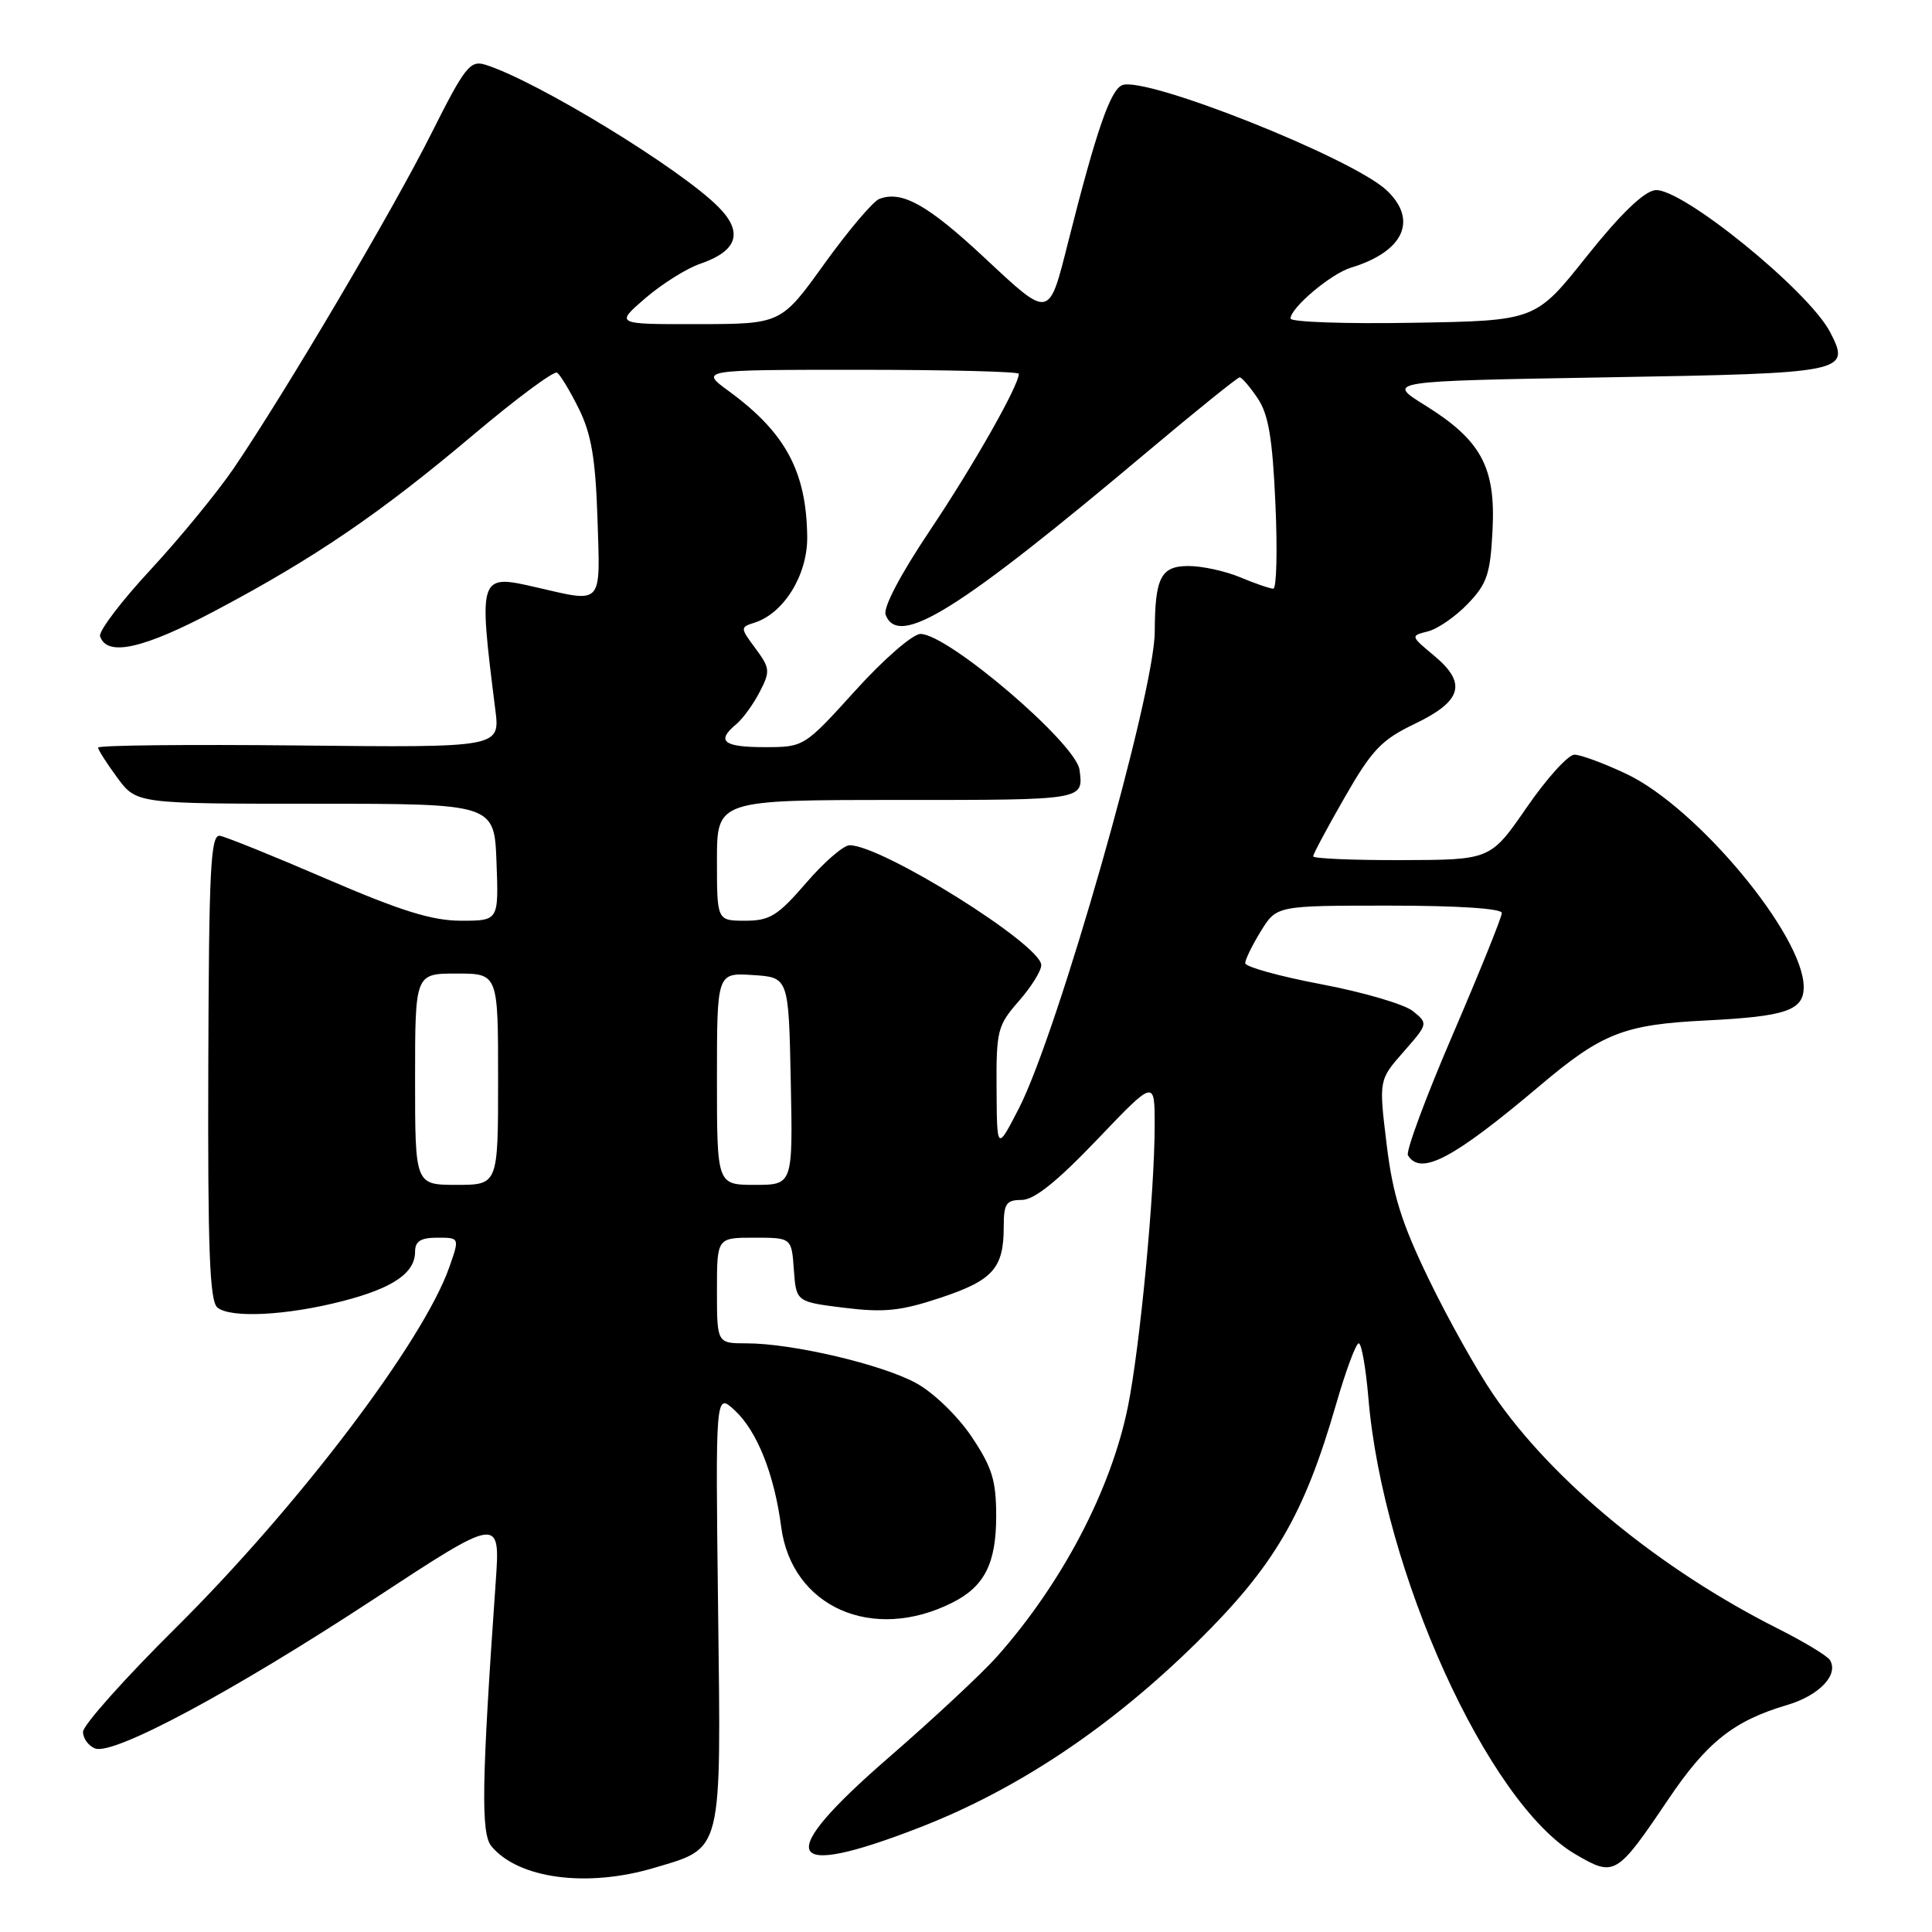 <?xml version="1.0" encoding="UTF-8" standalone="no"?>
<!DOCTYPE svg PUBLIC "-//W3C//DTD SVG 1.1//EN" "http://www.w3.org/Graphics/SVG/1.1/DTD/svg11.dtd" >
<svg xmlns="http://www.w3.org/2000/svg" xmlns:xlink="http://www.w3.org/1999/xlink" version="1.1" viewBox="0 0 256 256">
 <g >
 <path fill="currentColor"
d=" M 86.65 247.51 C 95.83 244.78 95.55 245.92 95.15 213.14 C 94.80 184.50 94.80 184.50 97.38 186.90 C 100.33 189.65 102.60 195.36 103.51 202.31 C 104.90 212.94 115.61 217.68 126.19 212.36 C 130.45 210.22 132.00 207.17 132.00 200.89 C 132.00 196.16 131.46 194.43 128.75 190.38 C 126.92 187.65 123.72 184.55 121.43 183.29 C 116.91 180.80 105.00 178.00 98.93 178.00 C 95.00 178.00 95.00 178.00 95.00 171.00 C 95.00 164.00 95.00 164.00 99.94 164.00 C 104.89 164.00 104.89 164.00 105.19 168.25 C 105.50 172.50 105.50 172.50 111.88 173.29 C 117.17 173.94 119.37 173.71 124.65 171.95 C 131.57 169.65 133.00 168.04 133.00 162.57 C 133.00 159.48 133.32 159.00 135.37 159.00 C 137.02 159.00 140.03 156.60 145.37 151.01 C 153.00 143.02 153.00 143.02 153.00 149.09 C 153.00 158.05 151.05 178.50 149.45 186.41 C 147.21 197.42 140.75 209.76 132.11 219.50 C 130.16 221.70 123.70 227.73 117.74 232.90 C 102.45 246.16 103.76 249.17 121.78 242.18 C 134.82 237.13 147.18 228.87 158.67 217.54 C 168.86 207.49 172.80 200.74 177.03 186.10 C 178.32 181.64 179.67 178.00 180.04 178.00 C 180.41 178.00 180.98 181.26 181.32 185.25 C 183.24 208.22 197.15 238.90 208.72 245.68 C 213.94 248.74 214.19 248.60 221.08 238.39 C 226.18 230.83 229.73 228.01 236.81 225.92 C 241.06 224.66 243.68 221.91 242.47 219.96 C 242.13 219.41 239.07 217.56 235.68 215.85 C 219.92 207.93 205.66 196.20 197.83 184.72 C 195.66 181.54 191.83 174.69 189.32 169.50 C 185.70 162.02 184.54 158.30 183.73 151.58 C 182.70 143.10 182.70 143.10 185.98 139.37 C 189.24 135.65 189.25 135.62 187.22 133.98 C 186.10 133.07 180.64 131.47 175.09 130.42 C 169.54 129.37 165.00 128.11 165.00 127.62 C 165.00 127.13 165.94 125.22 167.08 123.37 C 169.16 120.00 169.16 120.00 184.08 120.00 C 193.18 120.00 199.00 120.38 199.00 120.98 C 199.00 121.52 196.07 128.77 192.50 137.08 C 188.92 145.39 186.25 152.60 186.56 153.09 C 188.25 155.83 192.55 153.56 204.00 143.89 C 212.26 136.90 215.16 135.76 225.99 135.22 C 236.66 134.69 239.00 133.89 239.00 130.78 C 239.00 123.95 224.88 106.98 215.51 102.55 C 212.55 101.15 209.45 100.00 208.62 100.00 C 207.79 100.00 204.95 103.14 202.31 106.97 C 197.50 113.94 197.50 113.94 185.75 113.97 C 179.29 113.99 174.00 113.76 174.00 113.47 C 174.00 113.17 175.88 109.66 178.18 105.65 C 181.78 99.37 183.06 98.02 187.43 95.93 C 193.73 92.91 194.42 90.55 190.05 86.90 C 186.88 84.26 186.88 84.25 189.21 83.66 C 190.50 83.34 192.88 81.69 194.50 80.00 C 197.05 77.34 197.48 76.05 197.77 70.22 C 198.19 61.88 196.25 58.32 188.82 53.70 C 183.67 50.50 183.67 50.50 212.87 50.00 C 244.68 49.46 245.26 49.34 242.51 44.03 C 239.67 38.52 222.70 24.76 219.30 25.20 C 217.78 25.40 214.67 28.42 210.22 34.00 C 203.46 42.50 203.46 42.50 187.23 42.77 C 178.30 42.93 171.00 42.67 171.00 42.21 C 171.00 40.79 176.36 36.27 179.00 35.47 C 186.00 33.35 187.93 29.16 183.73 25.21 C 179.18 20.94 151.86 10.07 148.71 11.28 C 147.14 11.88 145.26 17.32 141.55 32.02 C 138.95 42.32 139.16 42.28 130.47 34.17 C 122.93 27.13 119.50 25.21 116.51 26.36 C 115.68 26.68 112.42 30.53 109.25 34.93 C 103.50 42.93 103.50 42.93 92.50 42.95 C 81.50 42.97 81.50 42.97 85.50 39.52 C 87.70 37.63 90.97 35.57 92.76 34.96 C 97.72 33.26 98.52 30.80 95.23 27.46 C 90.22 22.37 71.03 10.66 64.29 8.57 C 62.29 7.96 61.59 8.86 57.14 17.72 C 52.02 27.93 37.91 51.82 31.00 62.01 C 28.81 65.22 23.84 71.29 19.95 75.49 C 16.06 79.68 13.05 83.65 13.26 84.31 C 14.17 87.06 19.00 85.98 28.62 80.87 C 41.75 73.91 50.39 68.02 62.77 57.57 C 68.42 52.81 73.39 49.12 73.81 49.38 C 74.23 49.64 75.53 51.80 76.71 54.18 C 78.36 57.54 78.91 60.78 79.17 68.75 C 79.54 80.36 79.98 79.88 71.00 77.81 C 63.43 76.06 63.39 76.19 65.63 94.03 C 66.27 99.06 66.27 99.06 39.63 98.78 C 24.98 98.63 13.00 98.75 13.00 99.06 C 13.00 99.36 14.15 101.16 15.55 103.06 C 18.10 106.50 18.10 106.50 41.80 106.50 C 65.50 106.50 65.50 106.50 65.79 114.25 C 66.08 122.00 66.08 122.00 61.10 122.00 C 57.27 122.00 53.16 120.72 43.36 116.50 C 36.35 113.47 29.95 110.89 29.15 110.75 C 27.91 110.54 27.68 114.94 27.60 141.34 C 27.52 165.46 27.78 172.40 28.80 173.25 C 30.54 174.69 37.98 174.32 45.41 172.40 C 52.08 170.68 55.00 168.68 55.00 165.85 C 55.00 164.47 55.75 164.00 57.96 164.00 C 60.91 164.00 60.91 164.00 59.52 167.95 C 56.03 177.83 39.53 199.58 23.29 215.70 C 16.53 222.40 11.00 228.60 11.00 229.48 C 11.00 230.35 11.72 231.34 12.60 231.68 C 15.05 232.62 30.86 224.14 49.55 211.88 C 66.30 200.89 66.30 200.89 65.68 209.69 C 63.82 236.16 63.71 242.94 65.11 244.63 C 68.68 248.94 77.76 250.15 86.65 247.51 Z  M 55.00 143.00 C 55.00 129.00 55.00 129.00 60.50 129.00 C 66.00 129.00 66.00 129.00 66.00 143.00 C 66.00 157.00 66.00 157.00 60.50 157.00 C 55.00 157.00 55.00 157.00 55.00 143.00 Z  M 95.00 142.95 C 95.00 128.89 95.00 128.89 99.75 129.20 C 104.50 129.50 104.50 129.50 104.78 143.25 C 105.06 157.00 105.06 157.00 100.03 157.00 C 95.00 157.00 95.00 157.00 95.00 142.95 Z  M 132.05 144.28 C 132.00 136.55 132.18 135.87 135.00 132.65 C 136.65 130.77 137.99 128.62 137.97 127.87 C 137.91 125.15 116.88 112.00 112.58 112.00 C 111.77 112.00 109.17 114.25 106.81 117.00 C 103.06 121.34 102.01 122.00 98.75 122.00 C 95.00 122.00 95.00 122.00 95.00 114.00 C 95.00 106.00 95.00 106.00 119.00 106.00 C 143.82 106.00 143.57 106.04 143.04 102.00 C 142.57 98.49 125.61 84.00 121.97 84.00 C 120.95 84.00 117.09 87.35 113.34 91.50 C 106.54 99.00 106.54 99.00 101.27 99.00 C 95.83 99.00 94.86 98.19 97.57 95.95 C 98.43 95.23 99.82 93.32 100.66 91.69 C 102.08 88.95 102.04 88.54 100.11 85.93 C 98.07 83.18 98.07 83.11 99.97 82.51 C 103.87 81.27 107.00 76.19 106.96 71.17 C 106.87 62.51 104.10 57.34 96.60 51.85 C 92.70 49.00 92.70 49.00 113.85 49.00 C 125.48 49.00 135.00 49.24 135.00 49.53 C 135.00 51.08 128.99 61.67 123.27 70.21 C 119.32 76.10 116.99 80.53 117.35 81.46 C 119.05 85.89 126.90 81.00 152.16 59.75 C 158.54 54.39 163.99 50.00 164.26 50.00 C 164.54 50.00 165.61 51.24 166.63 52.75 C 168.08 54.89 168.61 58.01 169.00 66.75 C 169.28 72.94 169.15 78.00 168.72 78.00 C 168.29 78.00 166.32 77.33 164.35 76.50 C 162.37 75.67 159.29 75.00 157.49 75.00 C 153.82 75.00 153.04 76.51 153.01 83.70 C 152.99 91.88 140.14 136.92 134.99 146.90 C 132.10 152.50 132.10 152.50 132.05 144.28 Z "/>
</g>
</svg>